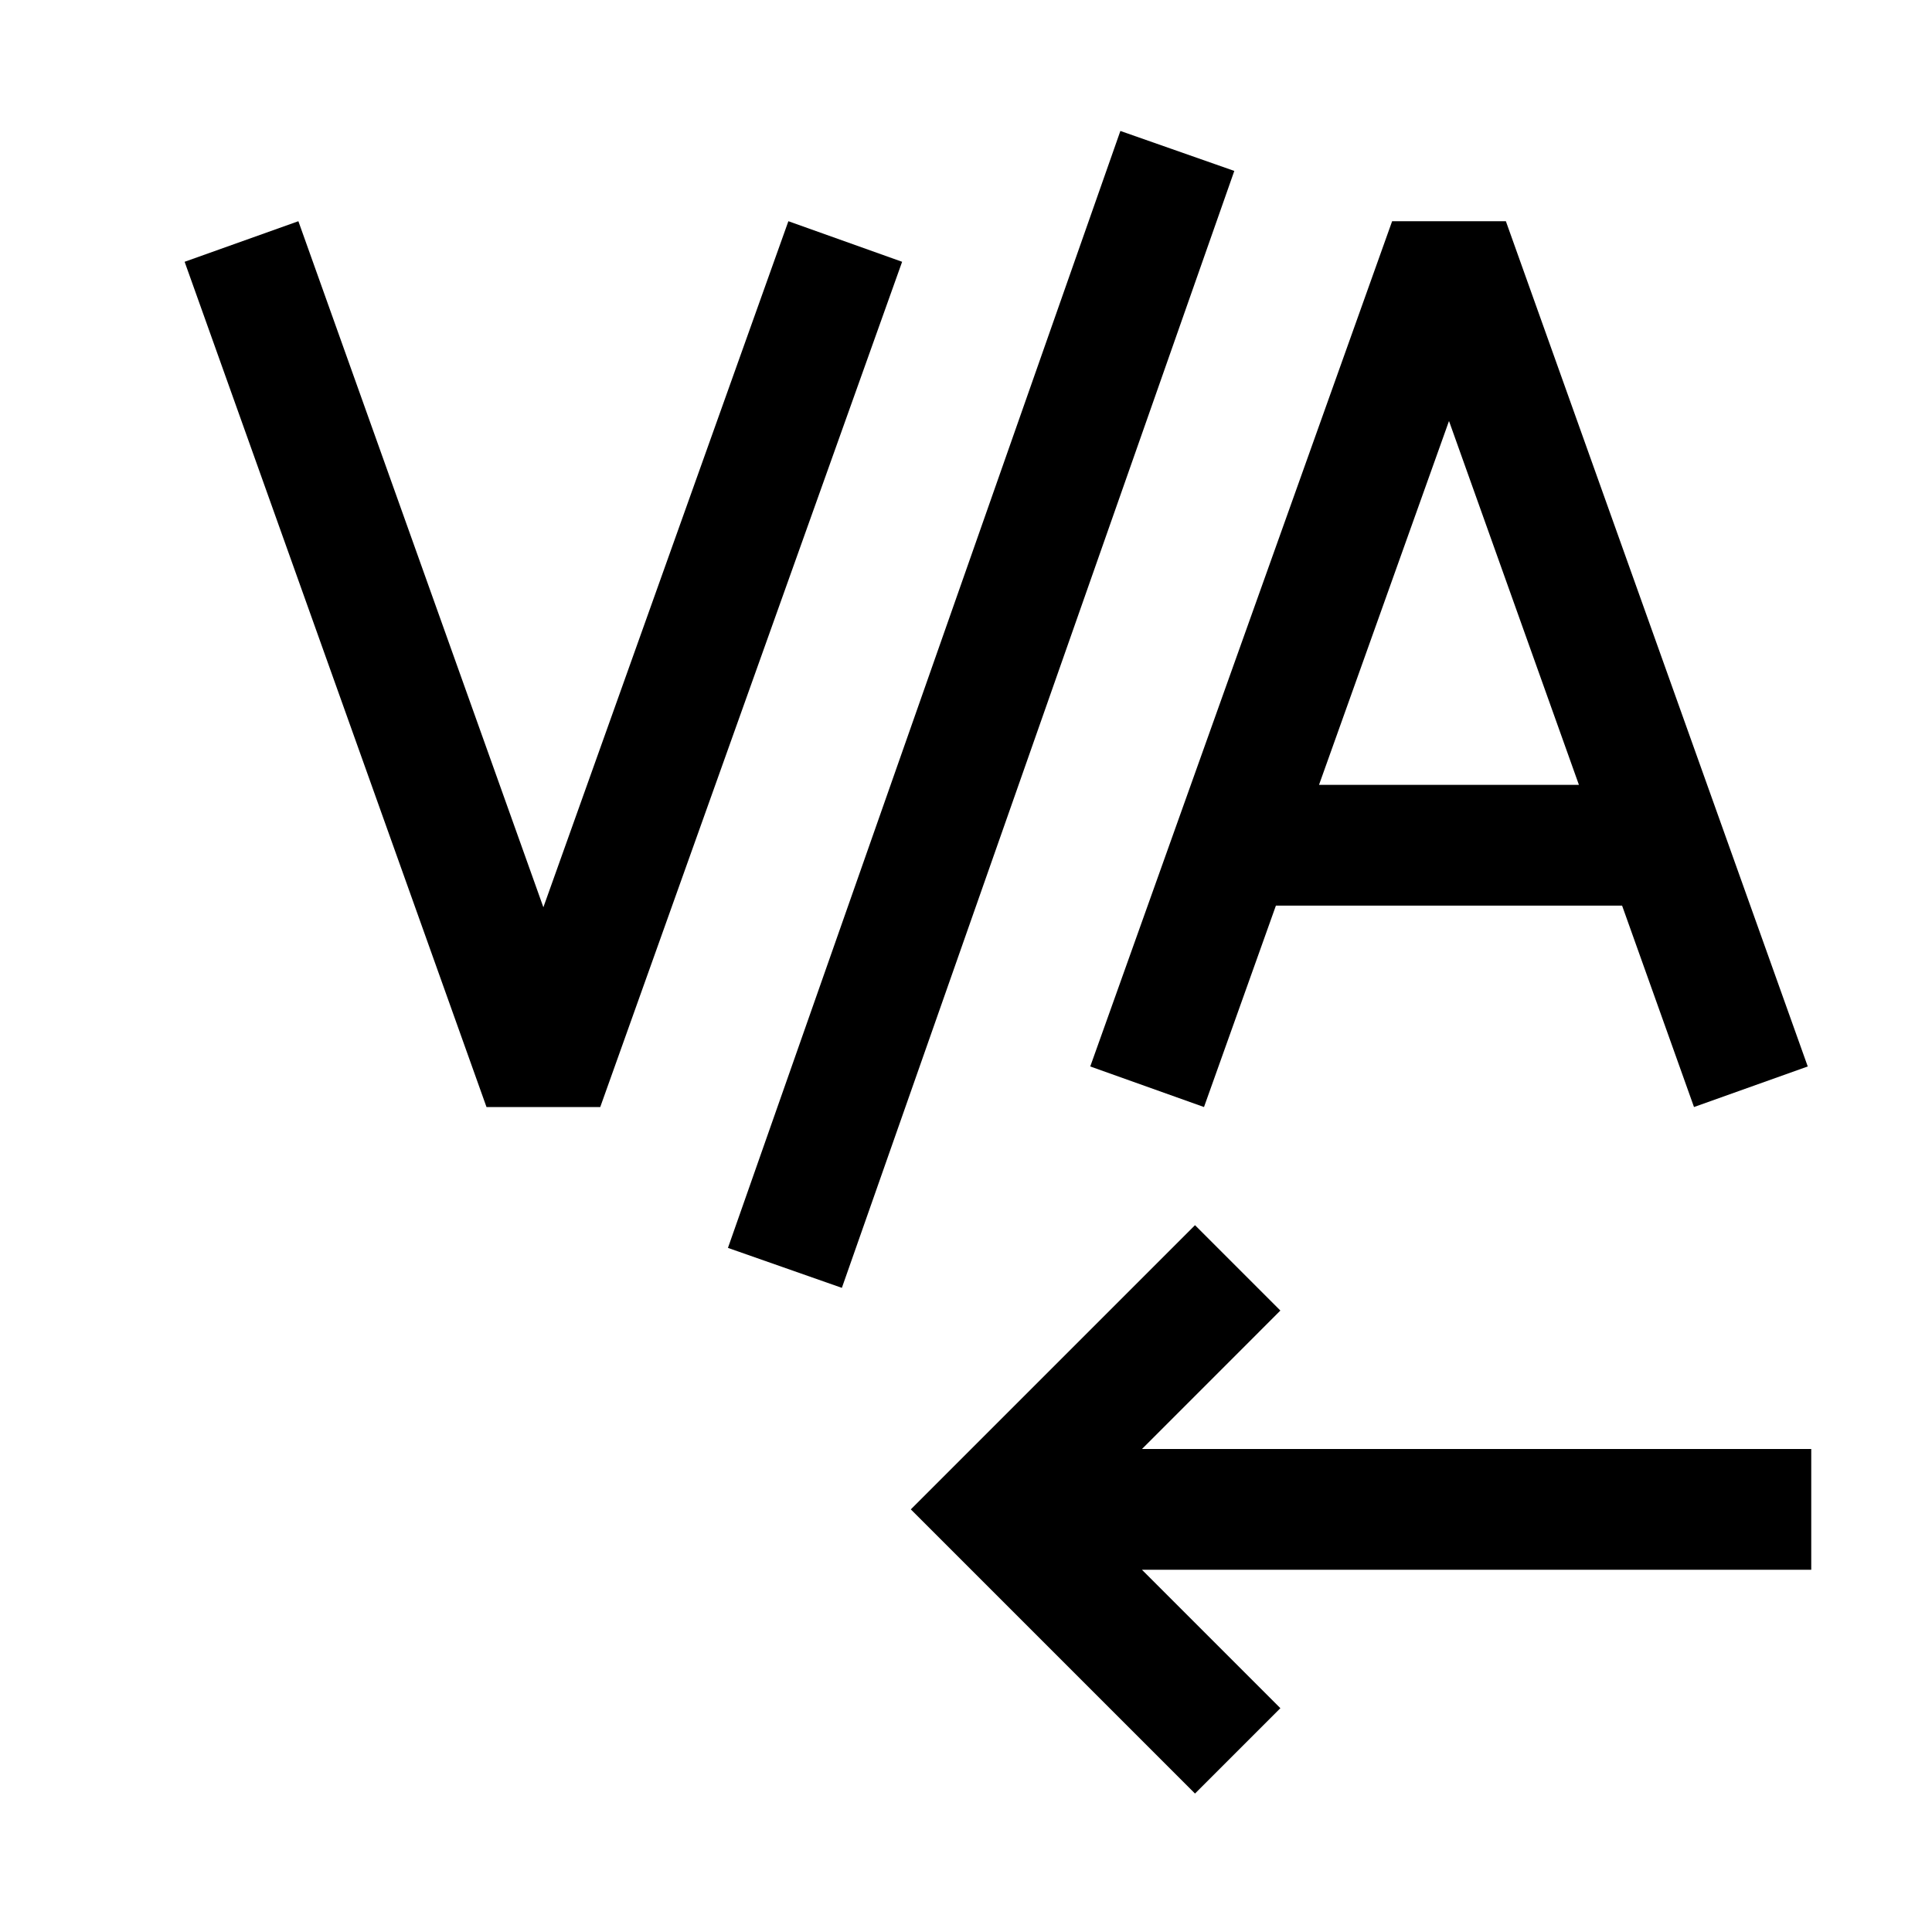 <svg width="32" height="32" viewBox="0 0 32 32" xmlns="http://www.w3.org/2000/svg">
    <path fill-rule="evenodd" d="M12.057 20.669l6.5-18.5 1.887.662-6.5 18.5-1.887-.662zM21.847 13L24 6.973 26.152 13h-4.304zm-.714 2l-1.191 3.336-1.884-.672 5-14h1.884l5 14-1.884.672L26.867 15h-5.734zm-5.34 9.293l-.707.707.707.707 4 4 1.414-1.414L18.914 26H30v-2H18.915l2.292-2.293-1.414-1.414-4 4zM3.058 4.336l5 14h1.884l5-14-1.884-.672L9 15.027 4.942 3.664l-1.884.672z"/>
</svg>
